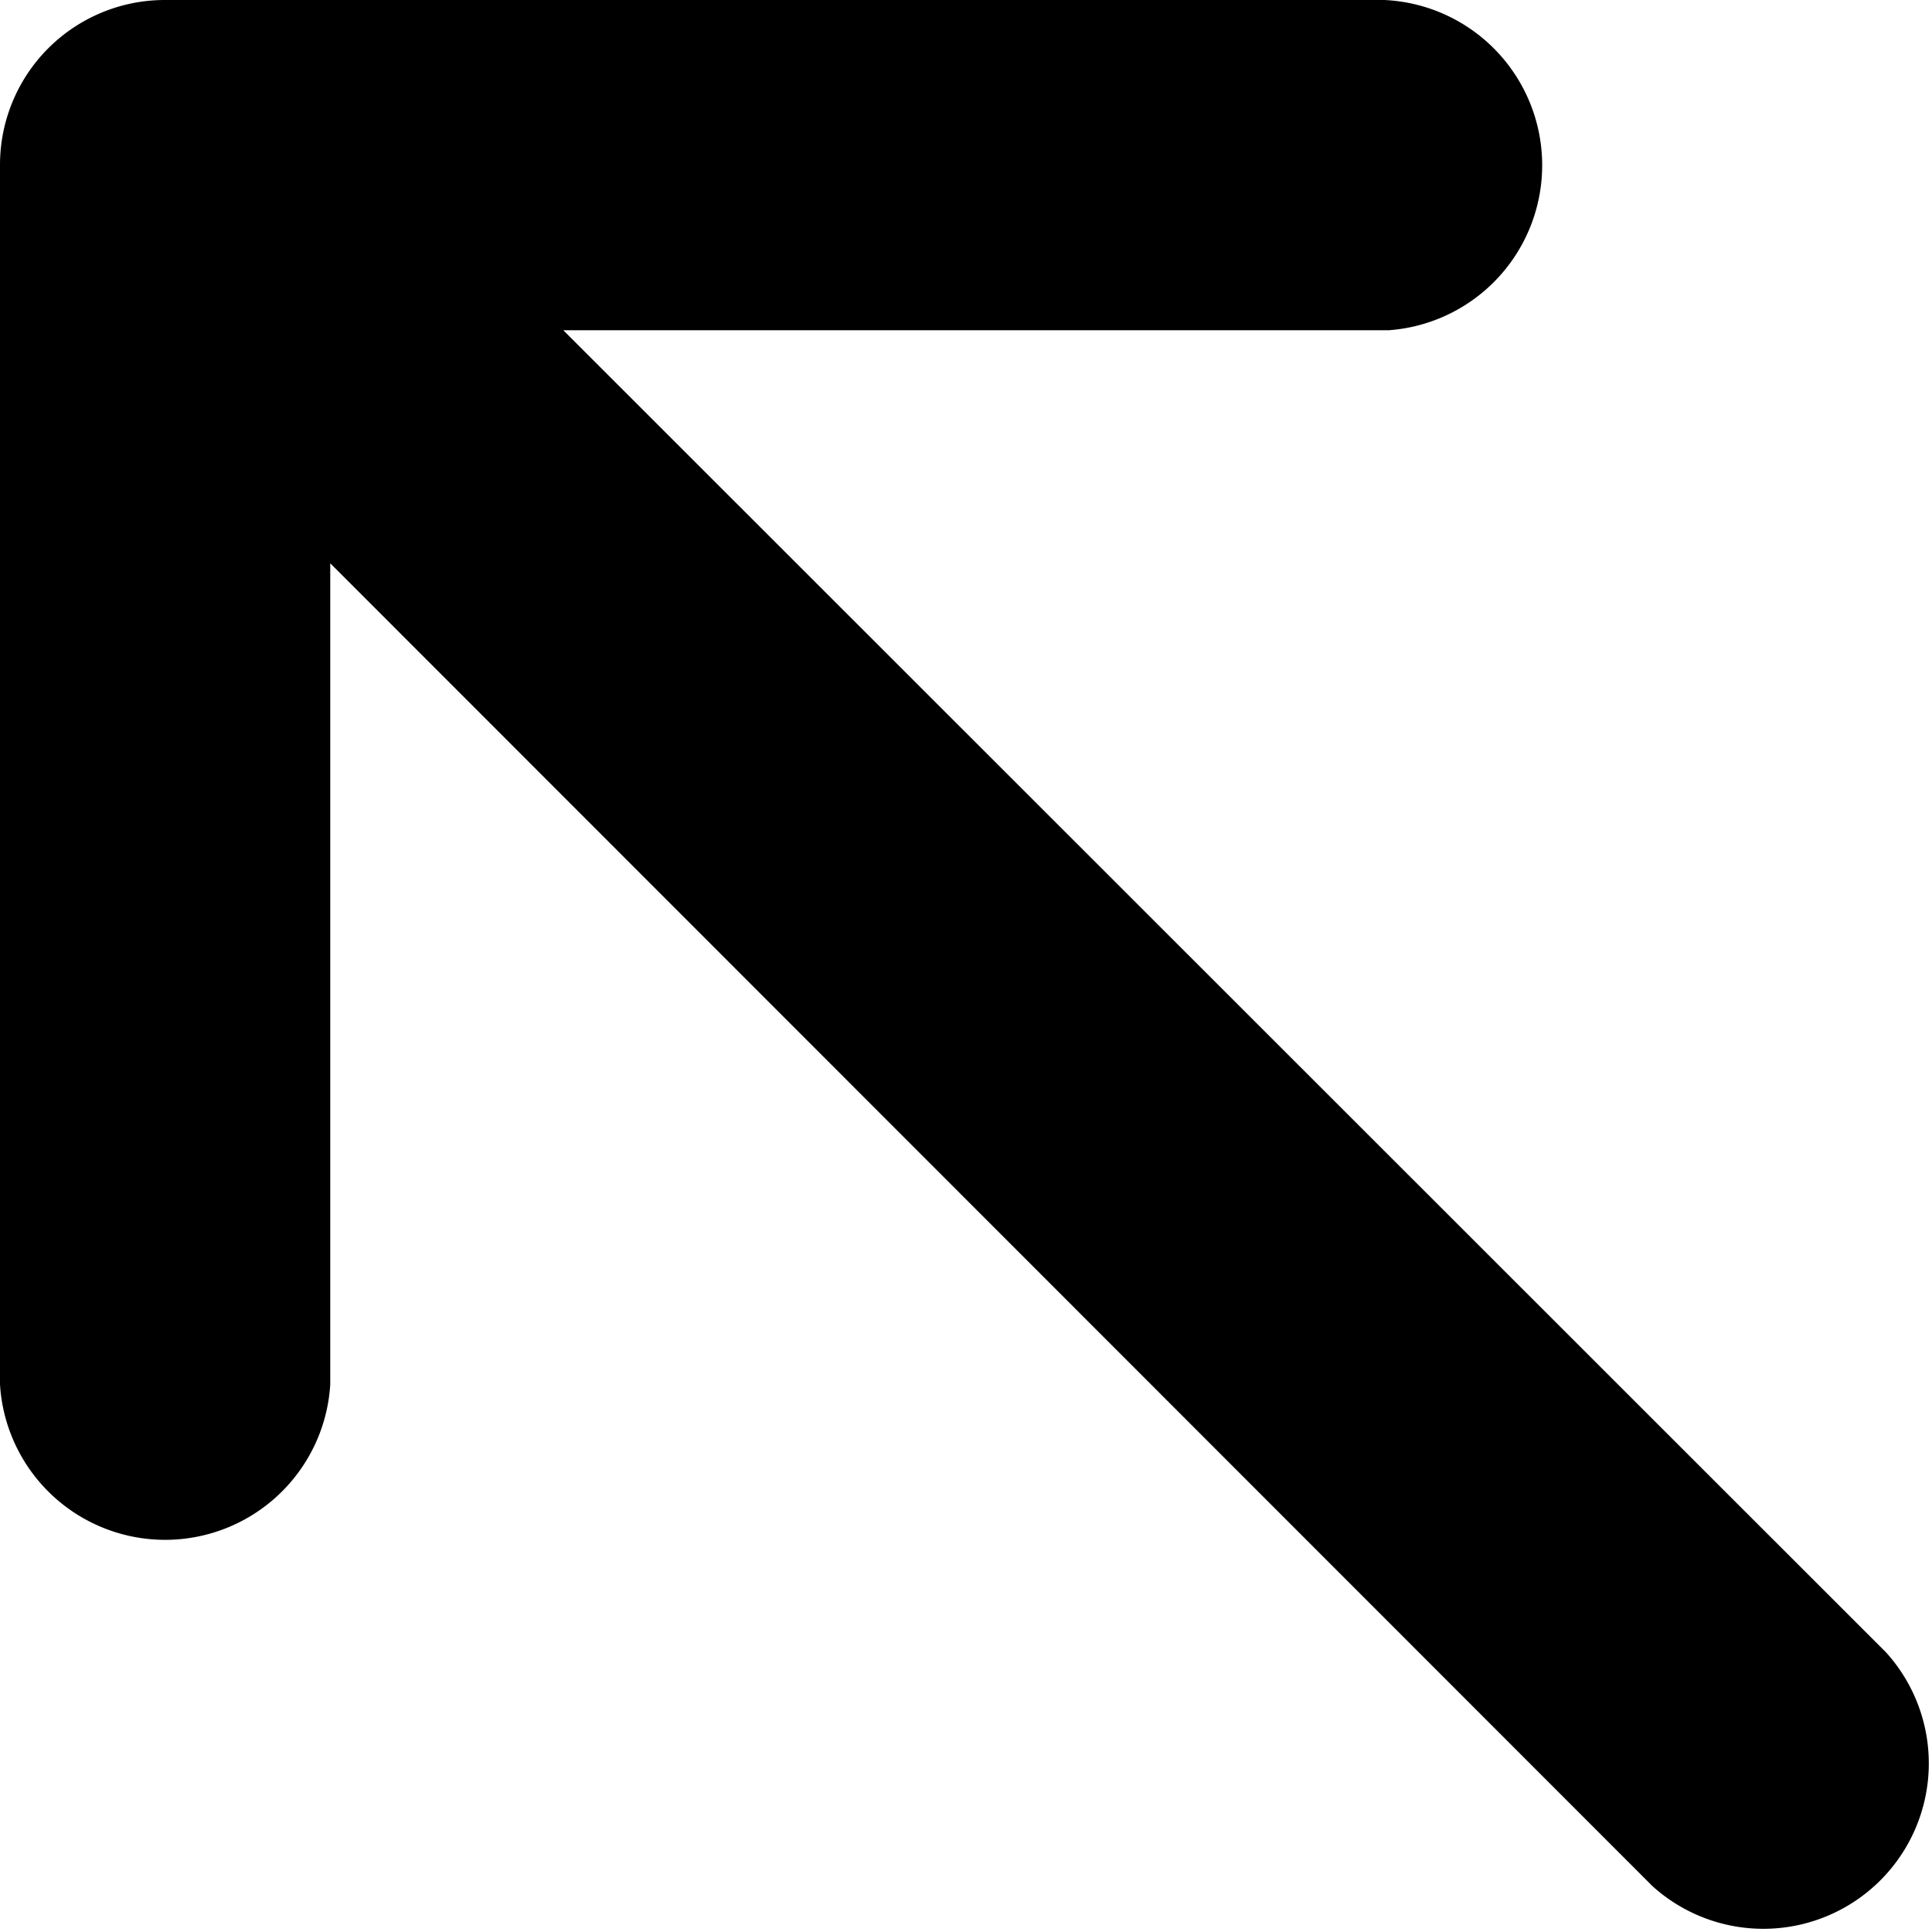 <svg xmlns="http://www.w3.org/2000/svg" xmlns:xlink="http://www.w3.org/1999/xlink" viewBox="0 0 32 32">
  <defs>
    <symbol id="asset" viewBox="0 0 32 32" fill="currentColor">
      <path d="M2.73 0h20.2A2.74 2.74 0 0123 5.47H9.33l21.91 21.9a2.74 2.74 0 01-3.87 3.87L5.47 9.33v13.6a2.74 2.74 0 01-5.47 0V2.73A2.73 2.73 0 012.73 0z"/>
    </symbol>
  </defs>
  <use xlink:href="#asset"/>
</svg>
